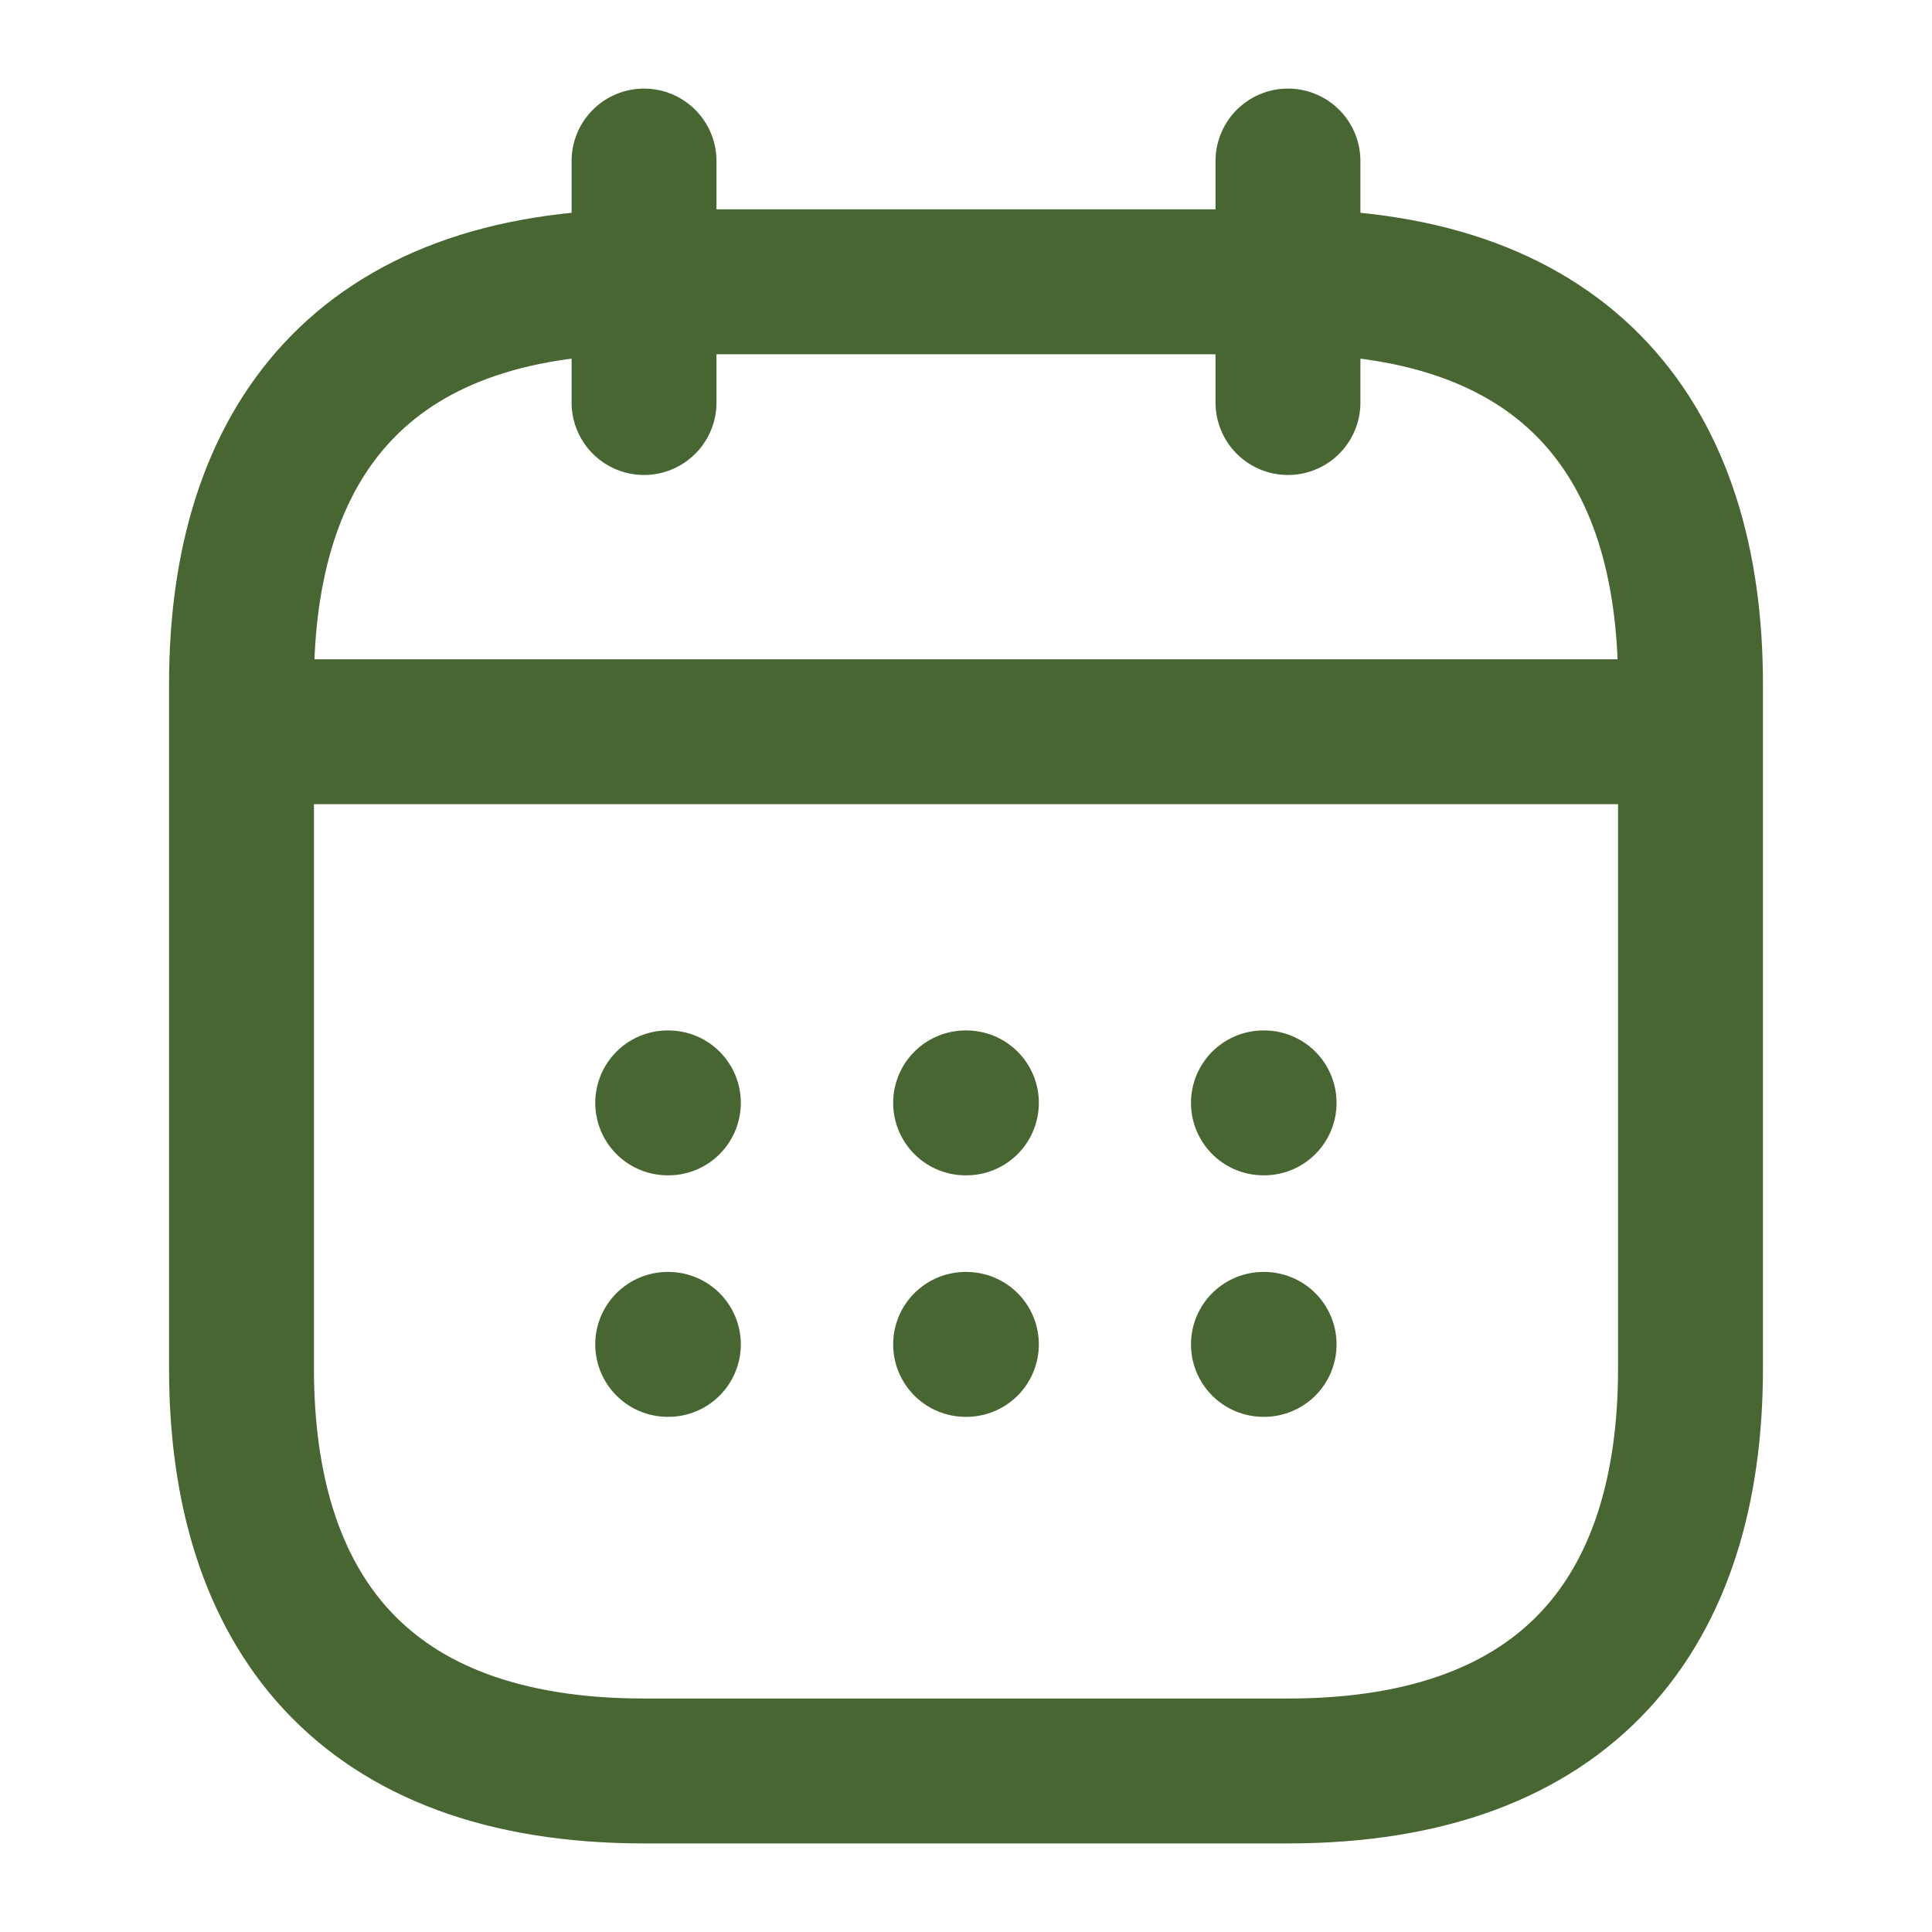 <svg width="20" height="20" viewBox="0 0 20 20" fill="none" xmlns="http://www.w3.org/2000/svg">
<path d="M6.667 1.667V4.167" stroke="#486632" stroke-width="1.5" stroke-miterlimit="10" stroke-linecap="round" stroke-linejoin="round"/>
<path d="M13.333 1.667V4.167" stroke="#486632" stroke-width="1.5" stroke-miterlimit="10" stroke-linecap="round" stroke-linejoin="round"/>
<path d="M2.917 7.575H17.083" stroke="#486632" stroke-width="1.5" stroke-miterlimit="10" stroke-linecap="round" stroke-linejoin="round"/>
<path d="M17.5 7.083V14.167C17.5 16.667 16.25 18.333 13.333 18.333H6.667C3.75 18.333 2.5 16.667 2.5 14.167V7.083C2.5 4.583 3.75 2.917 6.667 2.917H13.333C16.25 2.917 17.5 4.583 17.5 7.083Z" stroke="#486632" stroke-width="1.5" stroke-miterlimit="10" stroke-linecap="round" stroke-linejoin="round"/>
<path d="M13.079 11.417H13.086" stroke="#486632" stroke-width="1.5" stroke-linecap="round" stroke-linejoin="round"/>
<path d="M13.079 13.917H13.086" stroke="#486632" stroke-width="1.5" stroke-linecap="round" stroke-linejoin="round"/>
<path d="M9.996 11.417H10.004" stroke="#486632" stroke-width="1.5" stroke-linecap="round" stroke-linejoin="round"/>
<path d="M9.996 13.917H10.004" stroke="#486632" stroke-width="1.5" stroke-linecap="round" stroke-linejoin="round"/>
<path d="M6.912 11.417H6.919" stroke="#486632" stroke-width="1.5" stroke-linecap="round" stroke-linejoin="round"/>
<path d="M6.912 13.917H6.919" stroke="#486632" stroke-width="1.5" stroke-linecap="round" stroke-linejoin="round"/>
</svg>
